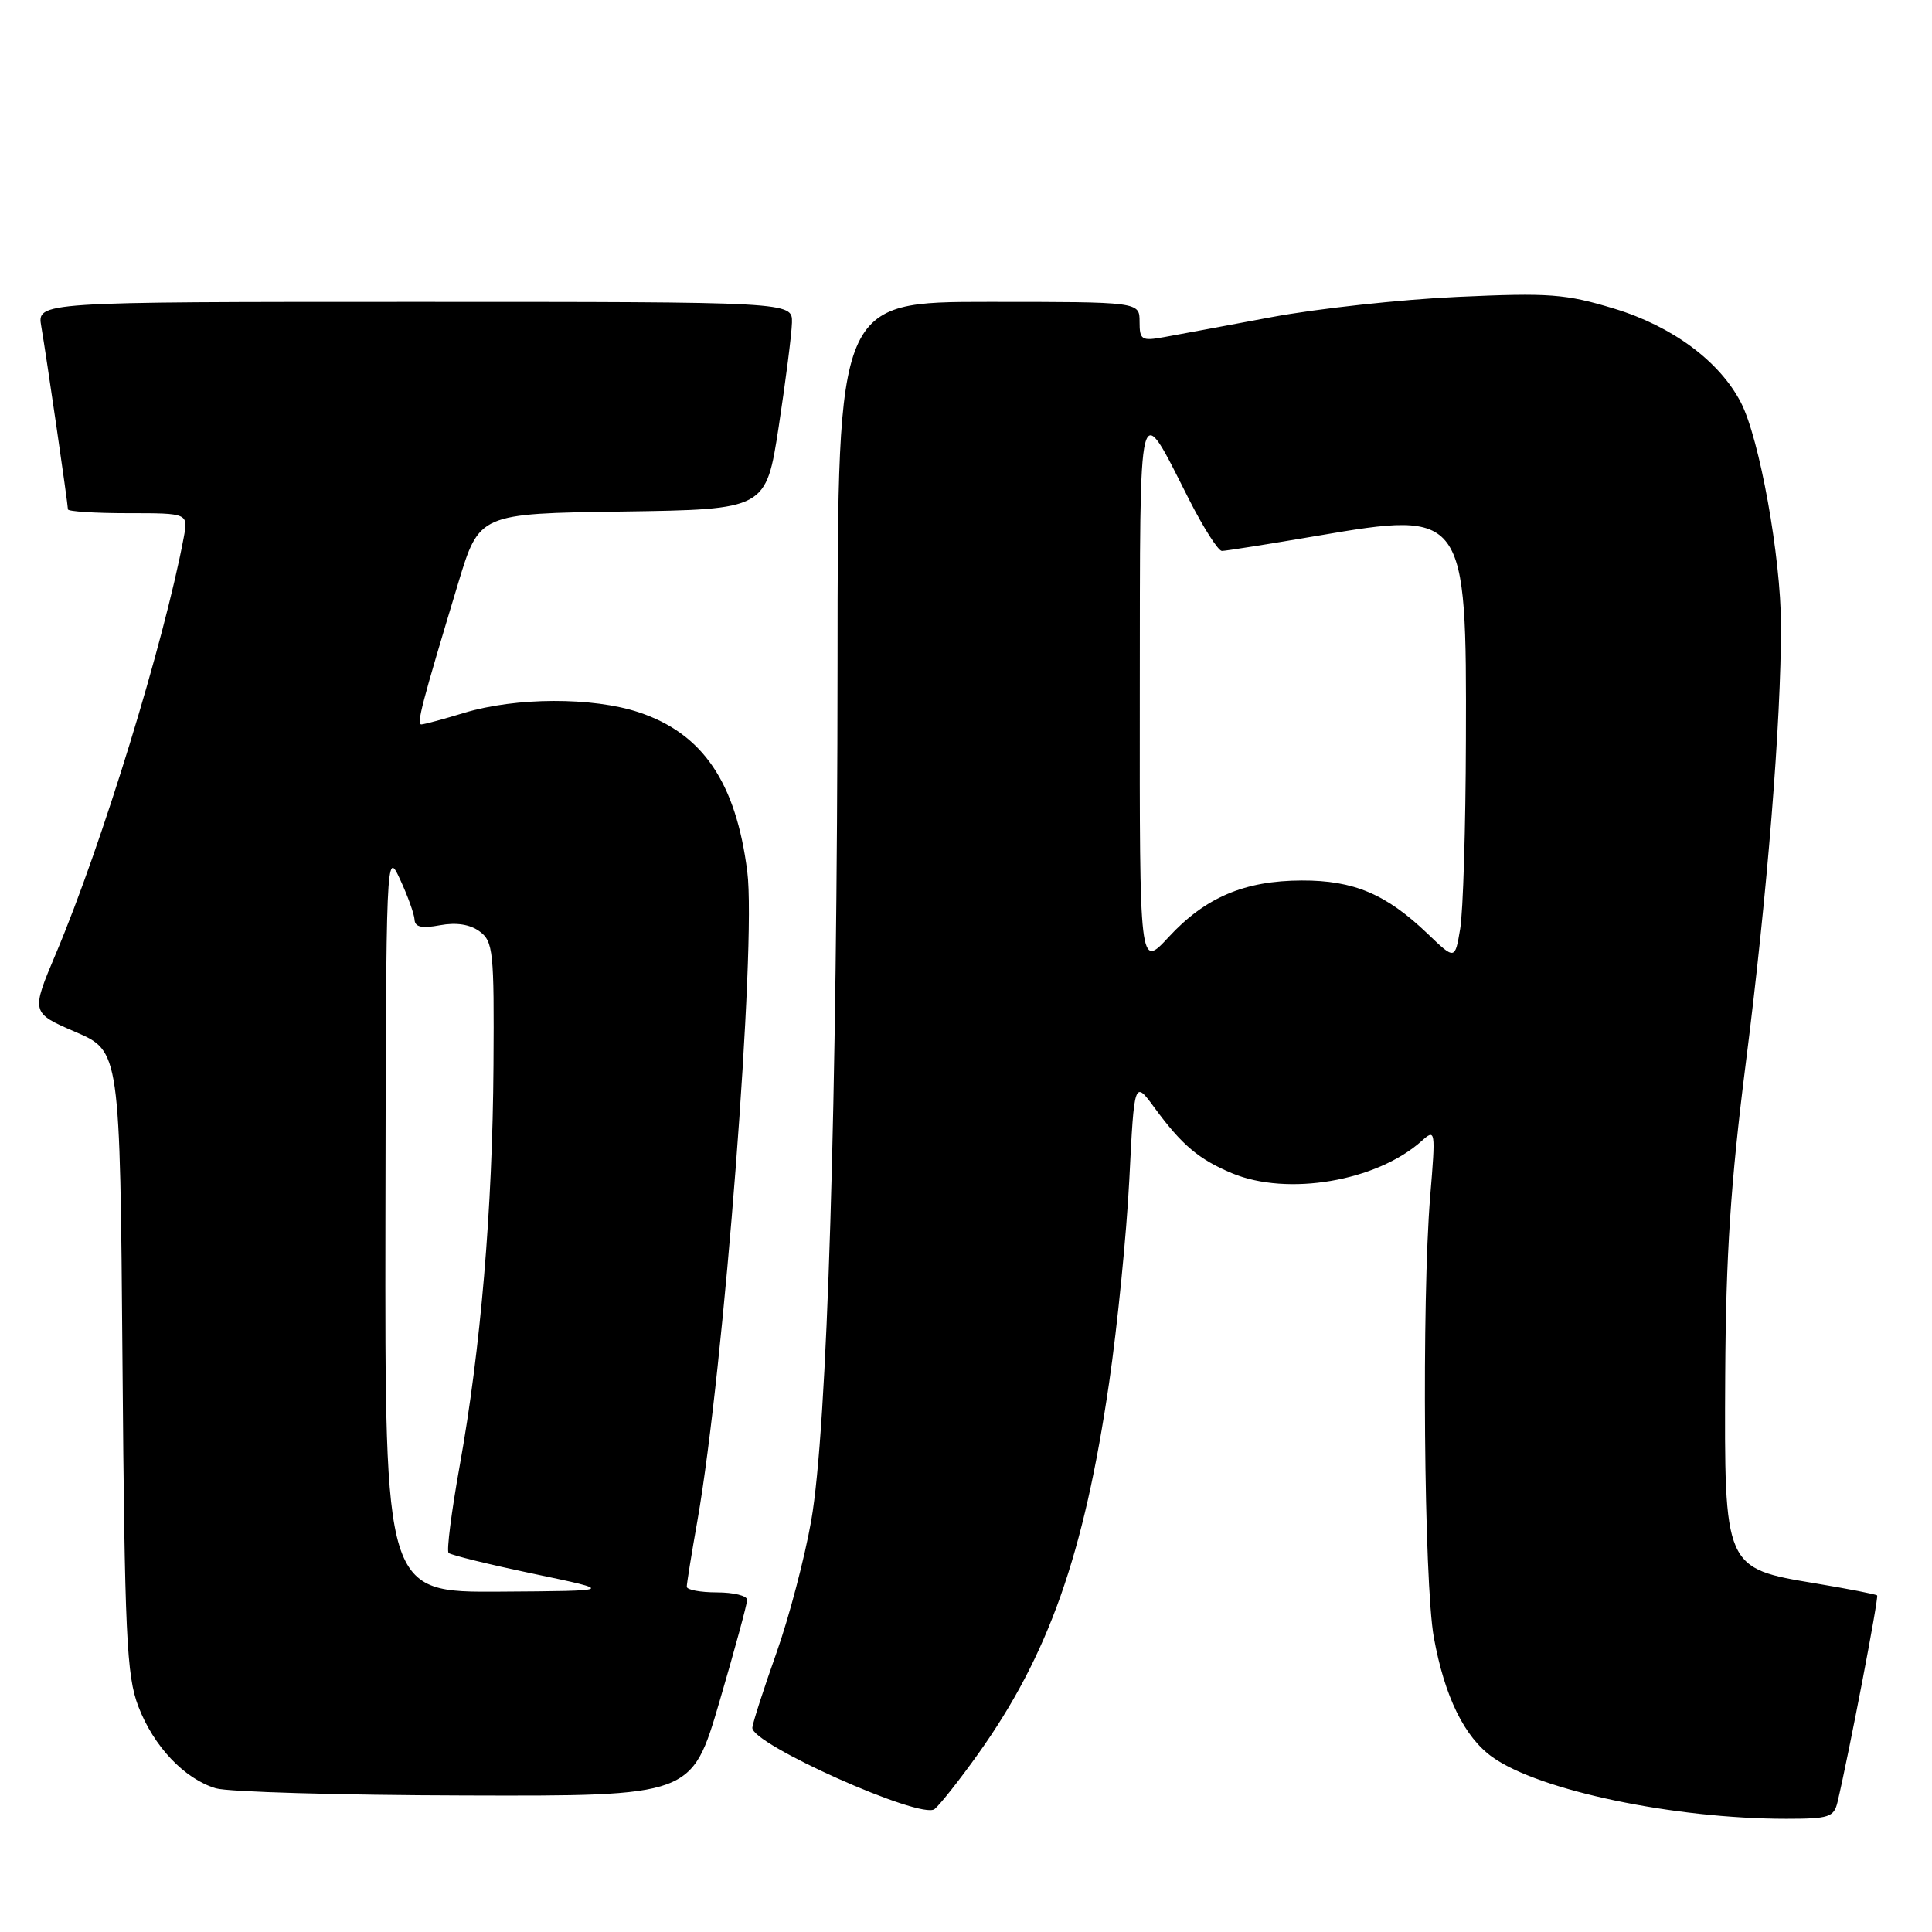 <?xml version="1.0" encoding="UTF-8" standalone="no"?>
<!DOCTYPE svg PUBLIC "-//W3C//DTD SVG 1.1//EN" "http://www.w3.org/Graphics/SVG/1.1/DTD/svg11.dtd" >
<svg xmlns="http://www.w3.org/2000/svg" xmlns:xlink="http://www.w3.org/1999/xlink" version="1.1" viewBox="0 0 256 256">
 <g >
 <path fill="currentColor"
d=" M 129.56 232.47 C 138.94 219.33 143.64 206.03 146.97 183.18 C 148.07 175.66 149.27 163.56 149.64 156.31 C 150.30 143.12 150.30 143.12 153.00 146.81 C 156.61 151.73 158.85 153.62 163.25 155.46 C 170.60 158.53 182.39 156.53 188.36 151.20 C 190.21 149.54 190.24 149.71 189.51 158.50 C 188.37 172.23 188.68 209.72 189.99 216.96 C 191.42 224.83 194.04 230.18 197.77 232.84 C 203.98 237.26 221.83 241.00 236.70 241.00 C 242.37 241.00 243.01 240.79 243.49 238.75 C 245.01 232.29 248.97 211.64 248.73 211.40 C 248.58 211.25 244.91 210.53 240.58 209.81 C 228.45 207.79 228.47 207.85 228.60 182.17 C 228.69 166.31 229.32 156.73 231.31 141.00 C 234.18 118.46 236.01 95.66 235.99 82.81 C 235.97 73.78 233.15 58.13 230.68 53.34 C 227.85 47.87 221.60 43.24 213.90 40.90 C 207.44 38.94 205.31 38.78 193.10 39.34 C 185.62 39.68 174.55 40.89 168.50 42.02 C 162.45 43.15 156.04 44.35 154.25 44.67 C 151.26 45.21 151.00 45.05 151.00 42.63 C 151.00 40.00 151.00 40.00 131.00 40.00 C 111.00 40.00 111.00 40.00 110.98 87.75 C 110.94 146.38 109.63 189.30 107.49 201.50 C 106.62 206.45 104.55 214.32 102.89 219.00 C 101.23 223.68 99.79 228.13 99.69 228.91 C 99.41 231.03 122.07 241.17 123.84 239.71 C 124.58 239.10 127.15 235.85 129.56 232.47 Z  M 95.33 225.49 C 97.35 218.60 99.00 212.53 99.00 211.99 C 99.00 211.44 97.20 211.00 95.00 211.00 C 92.80 211.00 91.00 210.66 91.00 210.25 C 91.00 209.84 91.63 205.90 92.41 201.50 C 95.92 181.51 100.25 125.16 99.02 115.50 C 97.51 103.65 93.12 97.20 84.64 94.38 C 78.52 92.35 68.35 92.38 61.50 94.46 C 58.75 95.30 56.20 95.98 55.84 95.99 C 55.16 96.00 55.86 93.35 60.71 77.28 C 63.50 68.05 63.50 68.05 82.50 67.78 C 101.50 67.50 101.50 67.50 103.19 56.50 C 104.11 50.45 104.90 44.26 104.94 42.75 C 105.00 40.00 105.00 40.00 54.95 40.00 C 4.91 40.00 4.91 40.00 5.47 43.25 C 6.15 47.21 9.00 66.79 9.00 67.49 C 9.00 67.77 12.59 68.00 16.98 68.00 C 24.95 68.00 24.95 68.00 24.34 71.25 C 21.73 85.13 13.51 111.89 7.42 126.33 C 4.10 134.19 4.10 134.19 10.00 136.74 C 15.90 139.28 15.90 139.28 16.23 180.39 C 16.52 216.74 16.77 222.03 18.33 226.11 C 20.36 231.41 24.43 235.71 28.60 236.96 C 30.20 237.44 45.04 237.87 61.58 237.91 C 91.66 238.00 91.66 238.00 95.33 225.49 Z  M 151.03 91.92 C 151.07 51.24 150.70 52.68 157.59 66.25 C 159.48 69.96 161.42 73.00 161.91 73.00 C 162.40 73.00 168.13 72.09 174.64 70.98 C 194.11 67.65 194.34 67.96 194.24 98.07 C 194.21 109.58 193.87 120.83 193.48 123.09 C 192.79 127.20 192.79 127.20 189.15 123.71 C 183.67 118.47 179.38 116.65 172.50 116.67 C 164.91 116.69 159.70 118.91 154.83 124.19 C 151.00 128.33 151.00 128.33 151.03 91.92 Z  M 51.07 161.75 C 51.15 113.01 51.17 112.54 53.00 116.50 C 54.02 118.70 54.89 121.11 54.93 121.86 C 54.98 122.85 55.90 123.05 58.30 122.60 C 60.45 122.20 62.28 122.48 63.55 123.42 C 65.35 124.74 65.49 126.07 65.39 141.17 C 65.27 160.18 63.69 178.81 60.90 194.29 C 59.82 200.32 59.16 205.49 59.44 205.77 C 59.72 206.05 64.80 207.30 70.72 208.54 C 81.50 210.80 81.50 210.80 66.25 210.90 C 51.00 211.00 51.00 211.00 51.07 161.75 Z "/>
</g>
</svg>